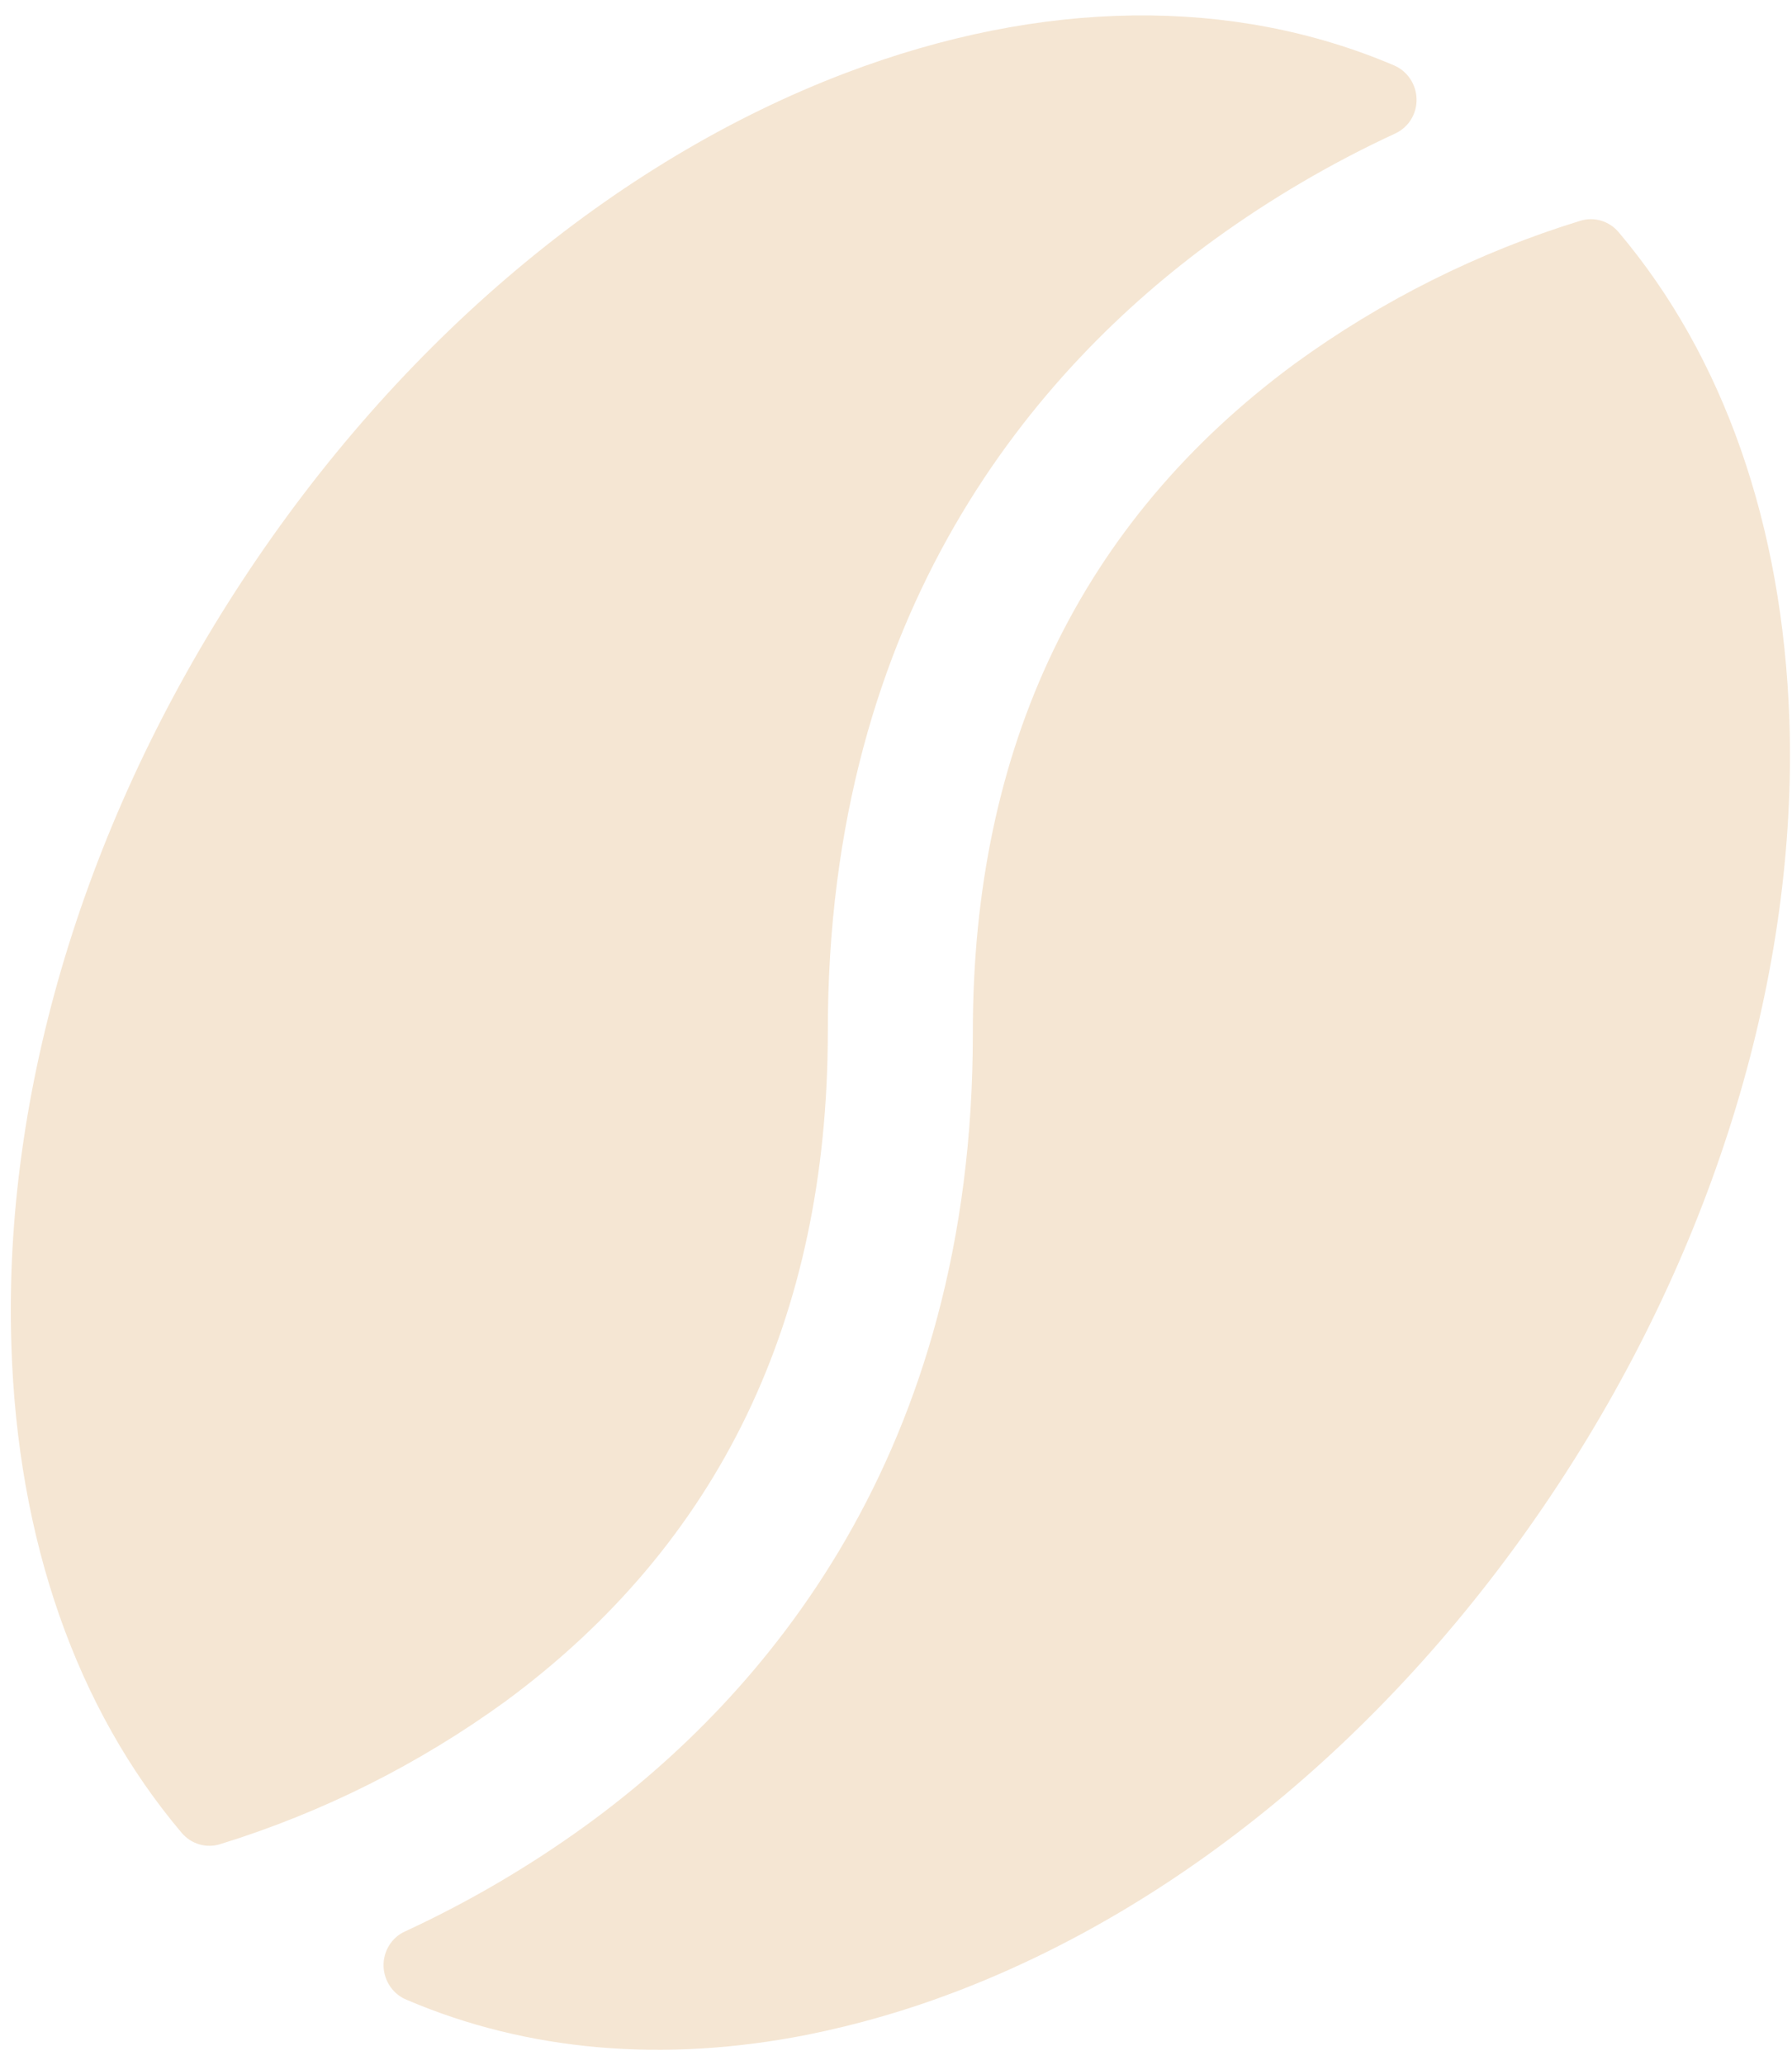 <svg width="92" height="106" viewBox="0 0 92 106" fill="none" xmlns="http://www.w3.org/2000/svg">
<path d="M25.953 87.317C21.493 90.555 16.543 93.033 11.293 94.653C10.947 94.76 10.576 94.762 10.227 94.658C9.878 94.555 9.565 94.35 9.327 94.069C3.948 87.709 0.891 79.079 0.583 69.01C0.161 56.021 4.367 42.105 12.431 29.819C20.495 17.532 31.506 8.273 43.416 3.746C53.508 -0.082 63.285 -0.168 71.554 3.35C71.892 3.491 72.183 3.73 72.391 4.036C72.599 4.342 72.715 4.703 72.725 5.074C72.735 5.445 72.638 5.81 72.447 6.124C72.255 6.438 71.978 6.688 71.648 6.843C68.379 8.354 65.261 10.181 62.338 12.299C53.277 18.892 42.476 31.295 42.5 52.968C42.49 67.674 36.928 79.23 25.953 87.317ZM83.098 11.915C82.86 11.634 82.548 11.43 82.2 11.326C81.852 11.222 81.482 11.224 81.136 11.33C75.884 12.946 70.931 15.424 66.472 18.667C55.496 26.754 49.935 38.309 49.945 53.002C49.965 74.675 39.169 87.078 30.107 93.67C27.184 95.788 24.067 97.615 20.798 99.127C20.459 99.278 20.173 99.53 19.977 99.848C19.78 100.167 19.681 100.539 19.692 100.917C19.704 101.295 19.826 101.661 20.042 101.97C20.258 102.279 20.559 102.516 20.907 102.65C27.074 105.281 34.07 105.884 41.414 104.438C44.01 103.918 46.558 103.182 49.033 102.237C60.947 97.71 71.954 88.451 80.017 76.165C88.081 63.878 92.286 49.953 91.866 36.973C91.52 26.911 88.477 18.275 83.098 11.915Z" fill="#F5E6D3"/>
</svg>
